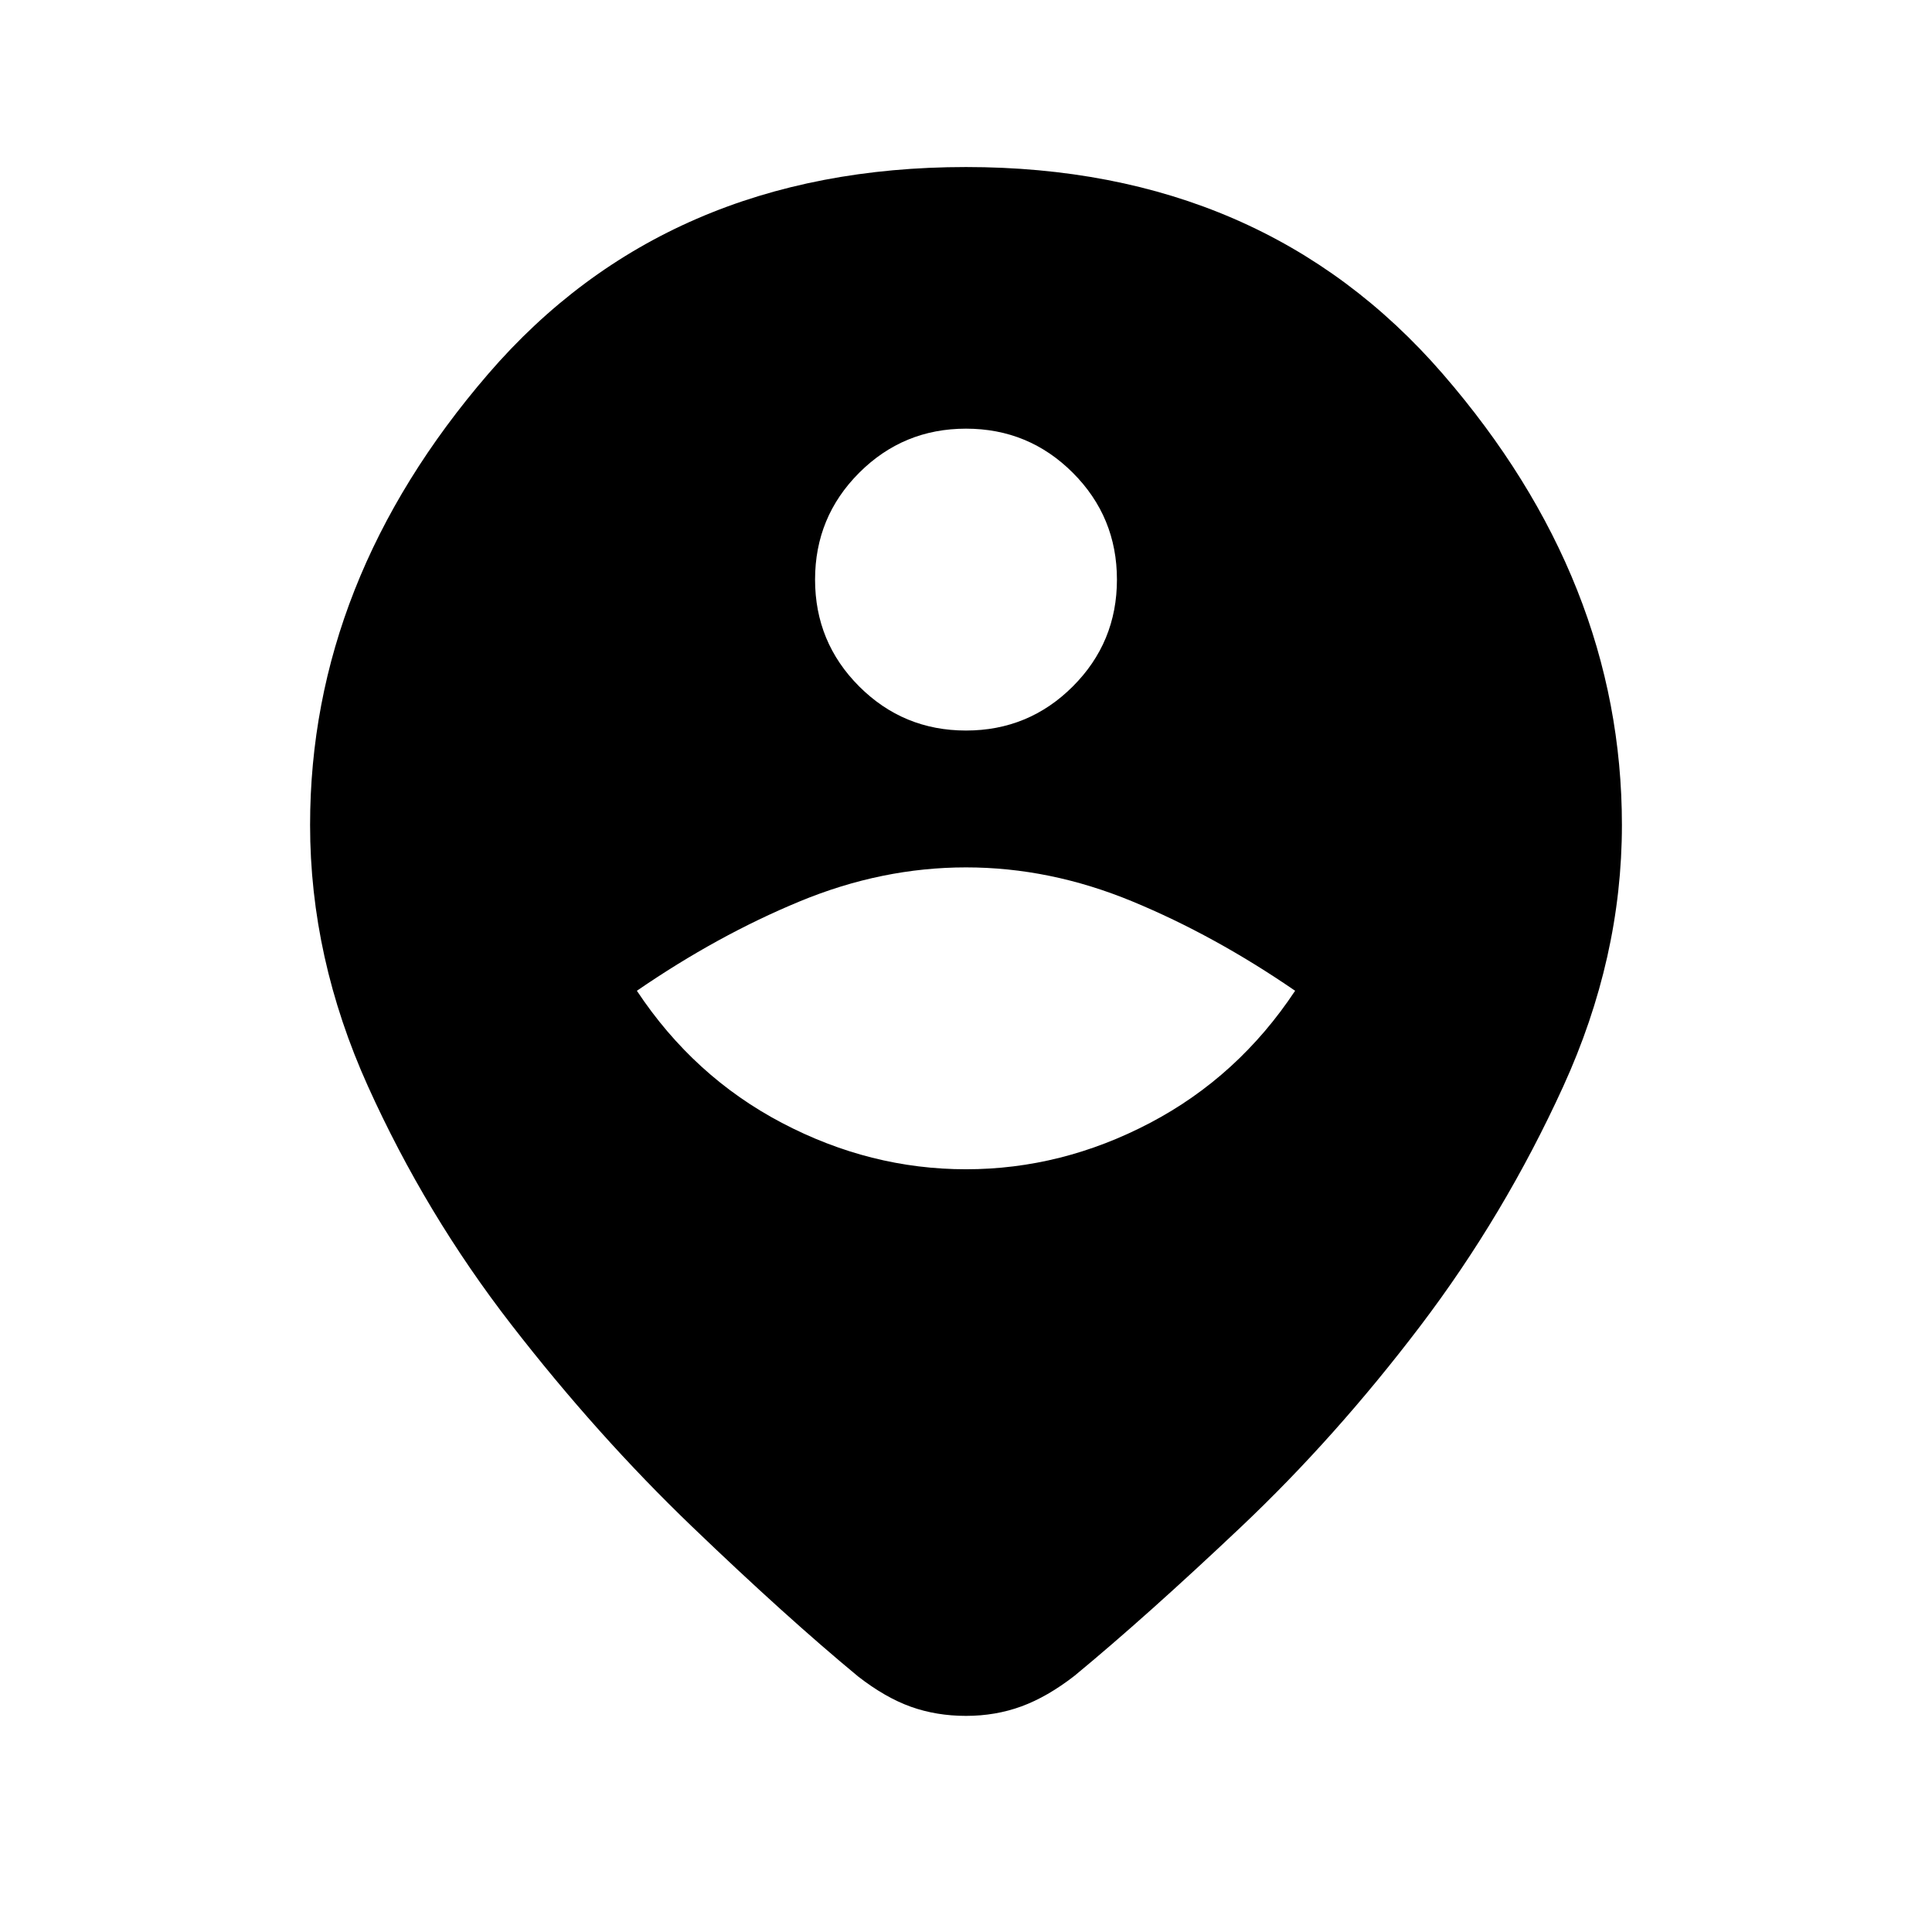 <svg xmlns="http://www.w3.org/2000/svg" height="20" viewBox="0 -960 960 960" width="20"><path d="M480-107.39q-14.69 0-27.38-4.53-12.7-4.54-26.16-15-35.84-29.62-82.77-74.7-46.92-45.07-89.57-100.11-42.66-55.04-71.35-118.65-28.69-63.62-28.69-129.7 0-121.46 88.57-224.19Q331.23-877 480-877q147.77 0 236.85 102.73 89.07 102.73 89.07 224.19 0 66.08-29.19 130-29.19 63.93-71.15 119.16-41.97 55.23-88.89 99.61-46.92 44.39-82.77 74-13.46 10.46-26.34 15.19-12.89 4.73-27.58 4.73ZM480-379q47.61 0 91.46-23.04 43.85-23.04 72.08-65.65-40.08-27.54-80.93-44.42Q521.77-529 480-529q-41.77 0-82.61 16.89-40.85 16.88-80.93 44.42 28.23 42.61 72.08 65.65Q432.39-379 480-379Zm0-218q31.15 0 53.08-21.92Q555-640.85 555-672t-21.92-53.08Q511.15-747 480-747t-53.08 21.92Q405-703.15 405-672t21.92 53.08Q448.85-597 480-597Z"/></svg>
